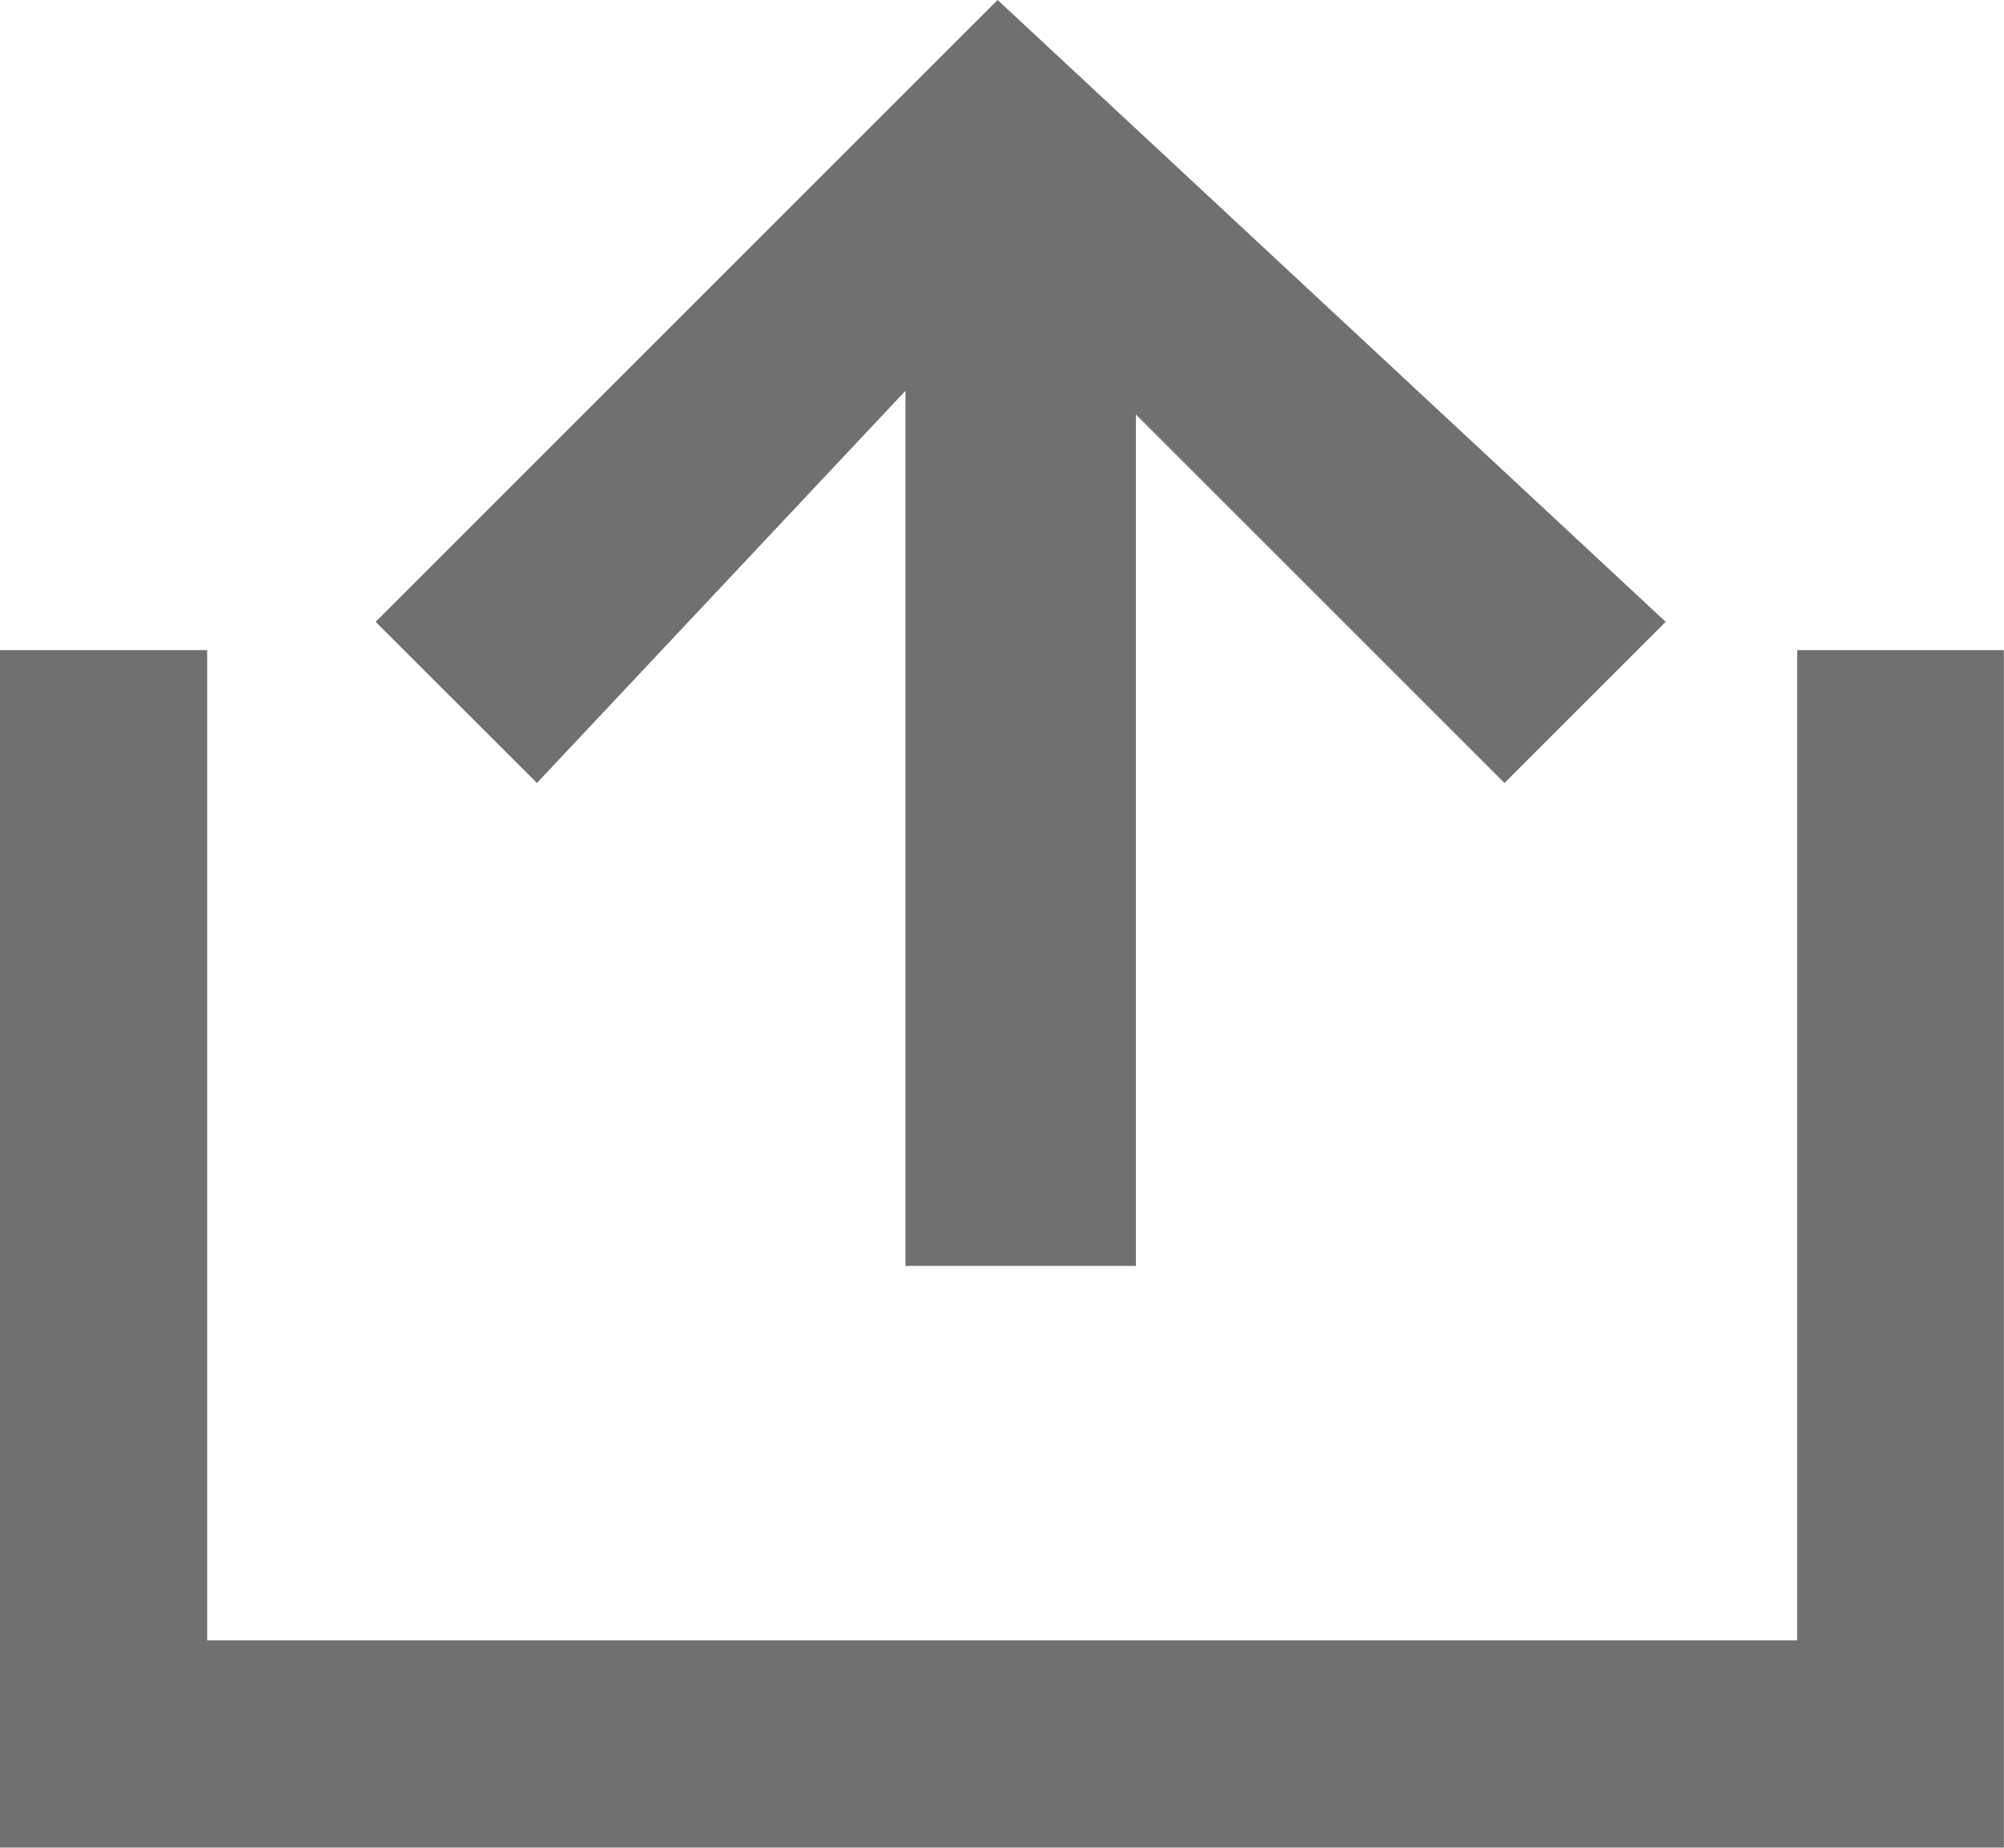 <svg xmlns="http://www.w3.org/2000/svg" width="16" height="14.756" viewBox="0 0 16 14.756">
  <g id="Group_263" data-name="Group 263" transform="translate(14516 1396.055)">
    <path id="Path_391" data-name="Path 391" d="M73.705,917.6H86.4v-7.908H88.05v9.563h-16v-9.563h1.655Z" transform="translate(-14588.051 -2300.555)" fill="#707070"/>
    <path id="Path_392" data-name="Path 392" d="M85.2,907.521l-1.287,1.287-2.943-2.943v6.8H79.13v-6.989l-2.942,3.132L74.9,907.521l4.966-4.966Z" transform="translate(-14587.901 -2298.61)" fill="#707070"/>
  </g>
</svg>
